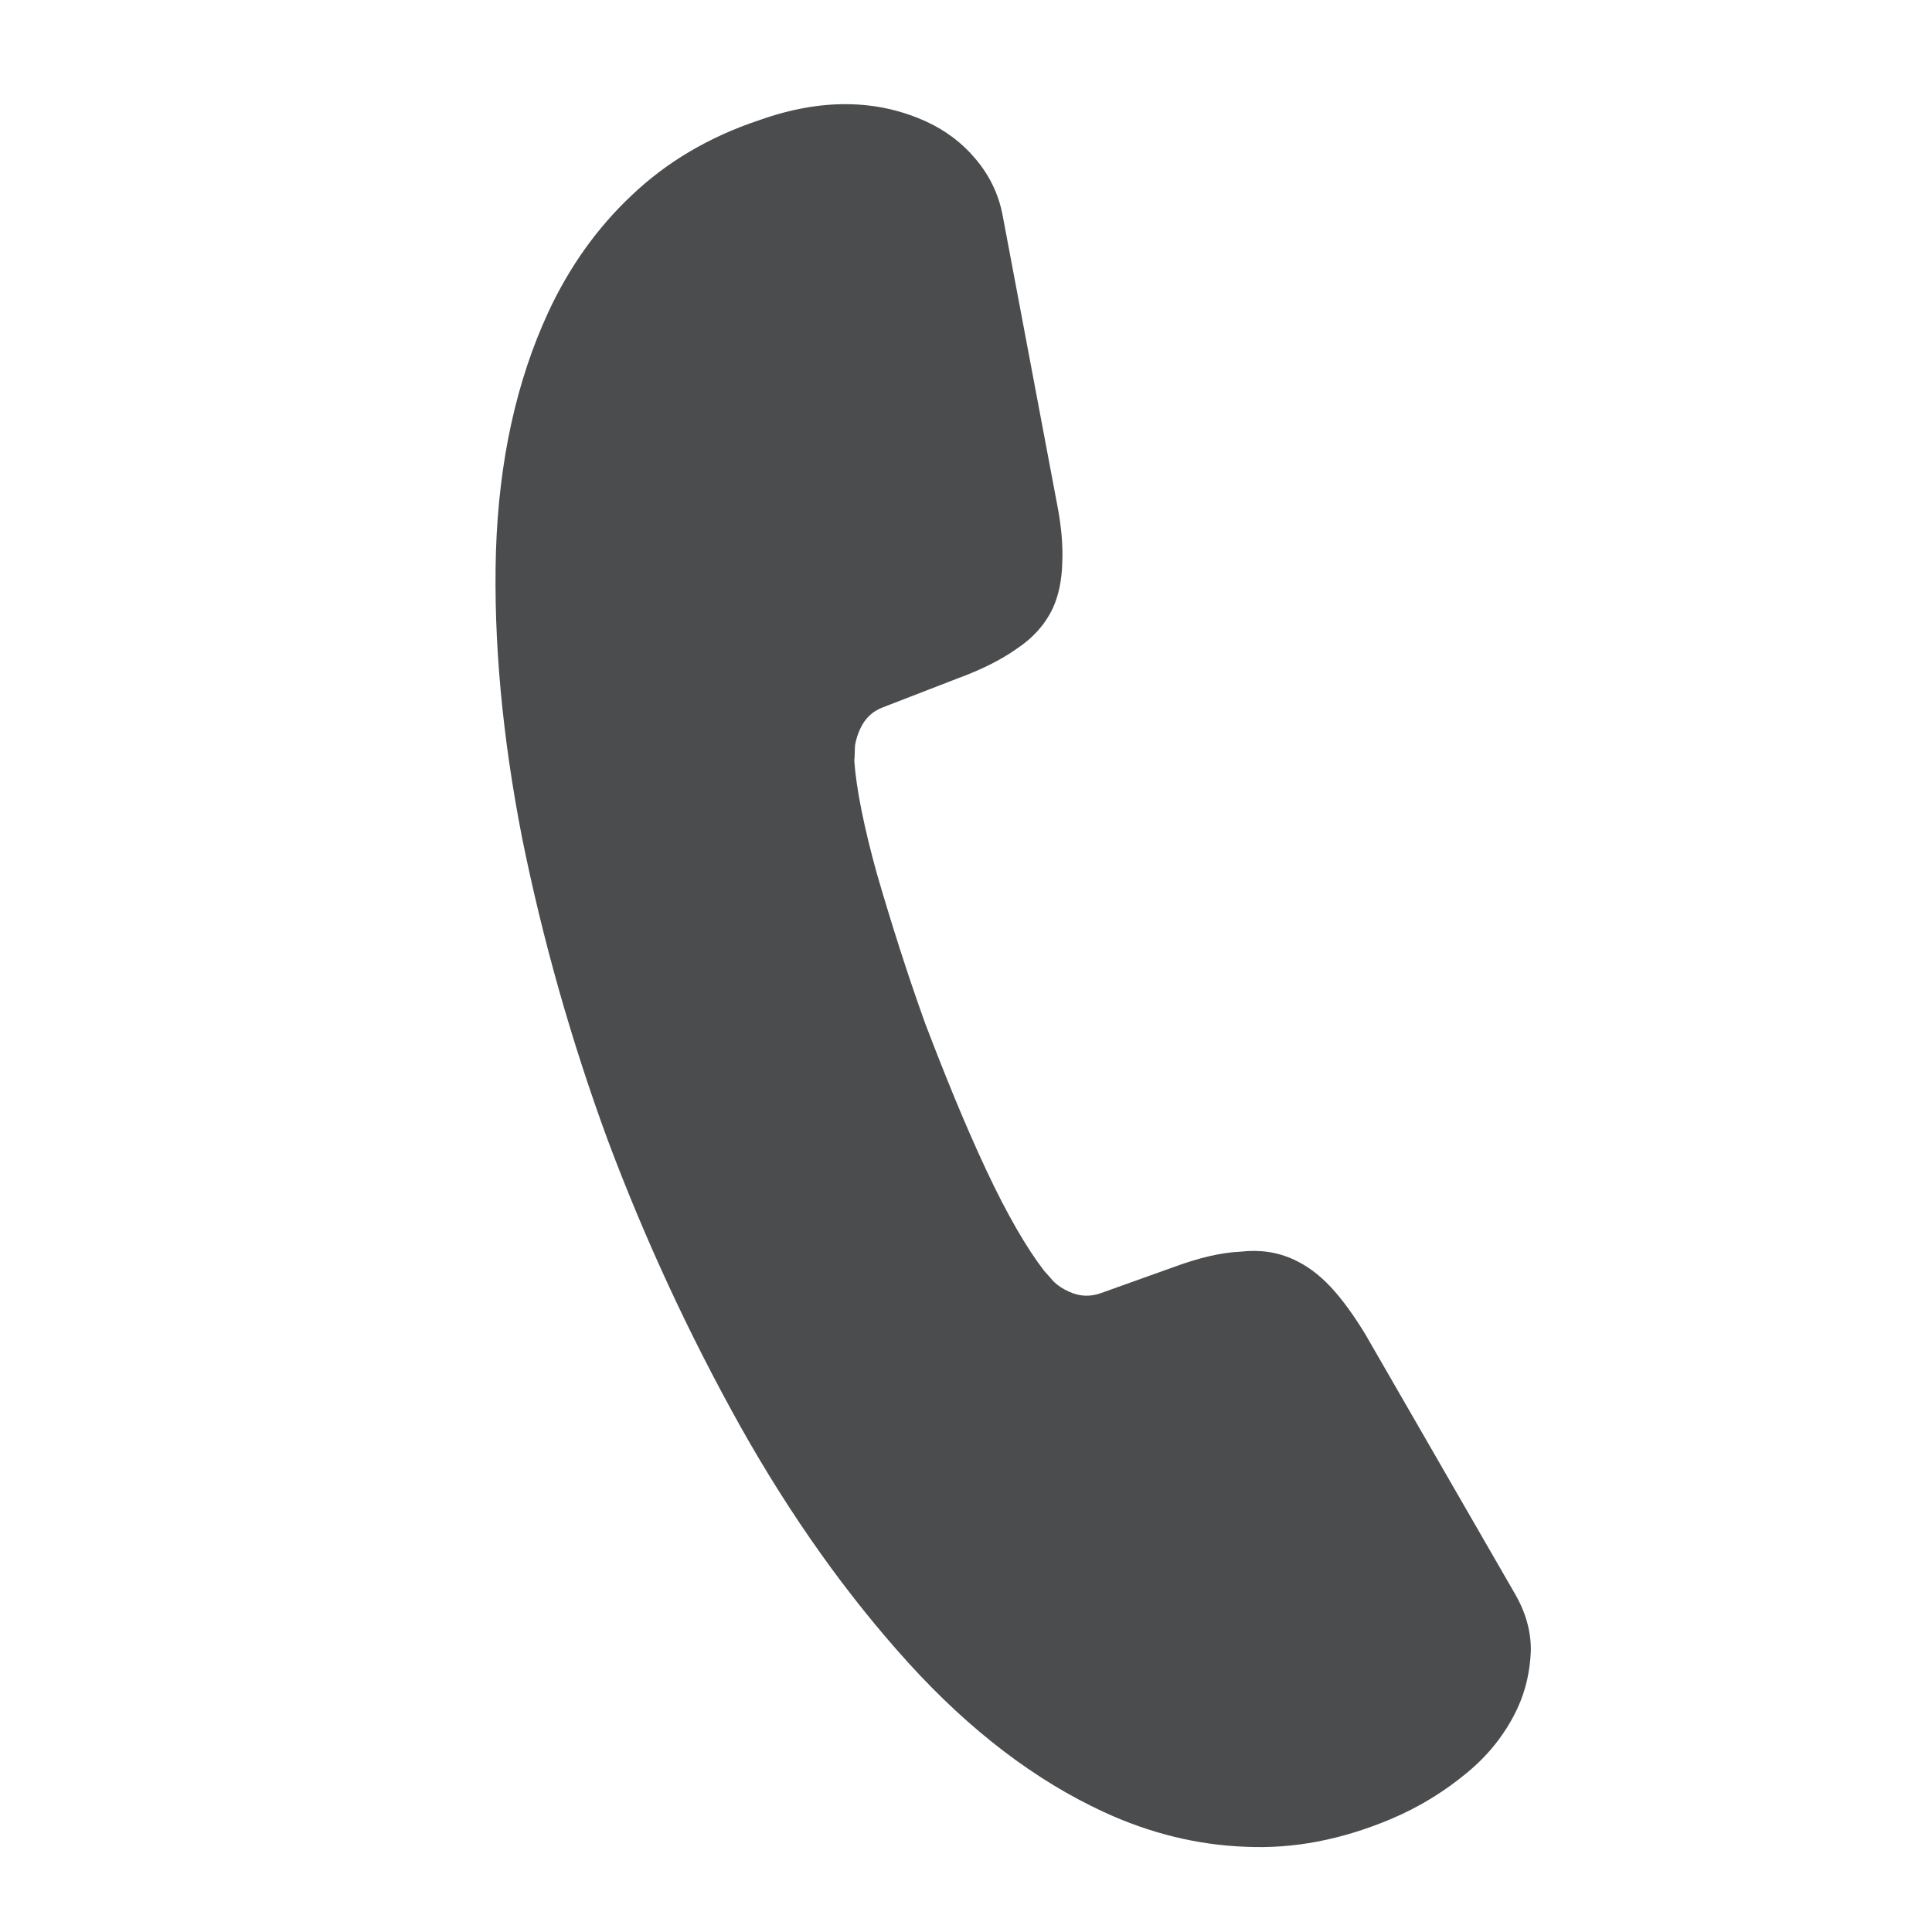 <svg width="17" height="17" viewBox="0 0 17 17" fill="none" xmlns="http://www.w3.org/2000/svg">
<path d="M13.354 15.028C13.257 15.238 13.11 15.432 12.913 15.595C12.716 15.759 12.495 15.898 12.239 16.006C11.806 16.188 11.384 16.27 10.958 16.25C10.539 16.234 10.123 16.134 9.712 15.944C9.114 15.668 8.54 15.233 7.997 14.636C7.455 14.039 6.959 13.343 6.514 12.55C6.062 11.74 5.672 10.898 5.347 10.03C5.028 9.162 4.776 8.273 4.593 7.368C4.42 6.481 4.341 5.638 4.364 4.849C4.39 4.054 4.544 3.354 4.824 2.748C5.008 2.351 5.254 2.005 5.557 1.72C5.862 1.429 6.236 1.205 6.682 1.057C7.227 0.863 7.721 0.872 8.155 1.072C8.32 1.148 8.468 1.259 8.582 1.396C8.702 1.537 8.788 1.704 8.824 1.904L9.302 4.439C9.34 4.633 9.354 4.803 9.347 4.955C9.343 5.102 9.316 5.238 9.265 5.349C9.2 5.489 9.094 5.61 8.95 5.706C8.811 5.805 8.635 5.893 8.43 5.968L7.771 6.223C7.677 6.258 7.612 6.32 7.569 6.413C7.547 6.46 7.534 6.503 7.524 6.555C7.52 6.61 7.522 6.653 7.517 6.694C7.534 6.935 7.6 7.27 7.717 7.692C7.841 8.117 7.979 8.556 8.141 9.006C8.315 9.461 8.487 9.887 8.677 10.293C8.863 10.69 9.034 10.982 9.185 11.179C9.209 11.204 9.236 11.238 9.269 11.274C9.308 11.313 9.352 11.341 9.405 11.365C9.505 11.411 9.597 11.411 9.691 11.377L10.339 11.145C10.553 11.067 10.745 11.021 10.913 11.014C11.085 10.994 11.239 11.016 11.386 11.084C11.497 11.135 11.604 11.212 11.709 11.324C11.813 11.436 11.913 11.575 12.014 11.741L13.321 14.008C13.425 14.183 13.473 14.354 13.47 14.53C13.462 14.702 13.429 14.864 13.354 15.028Z" fill="#4B4C4D"/>
</svg>
